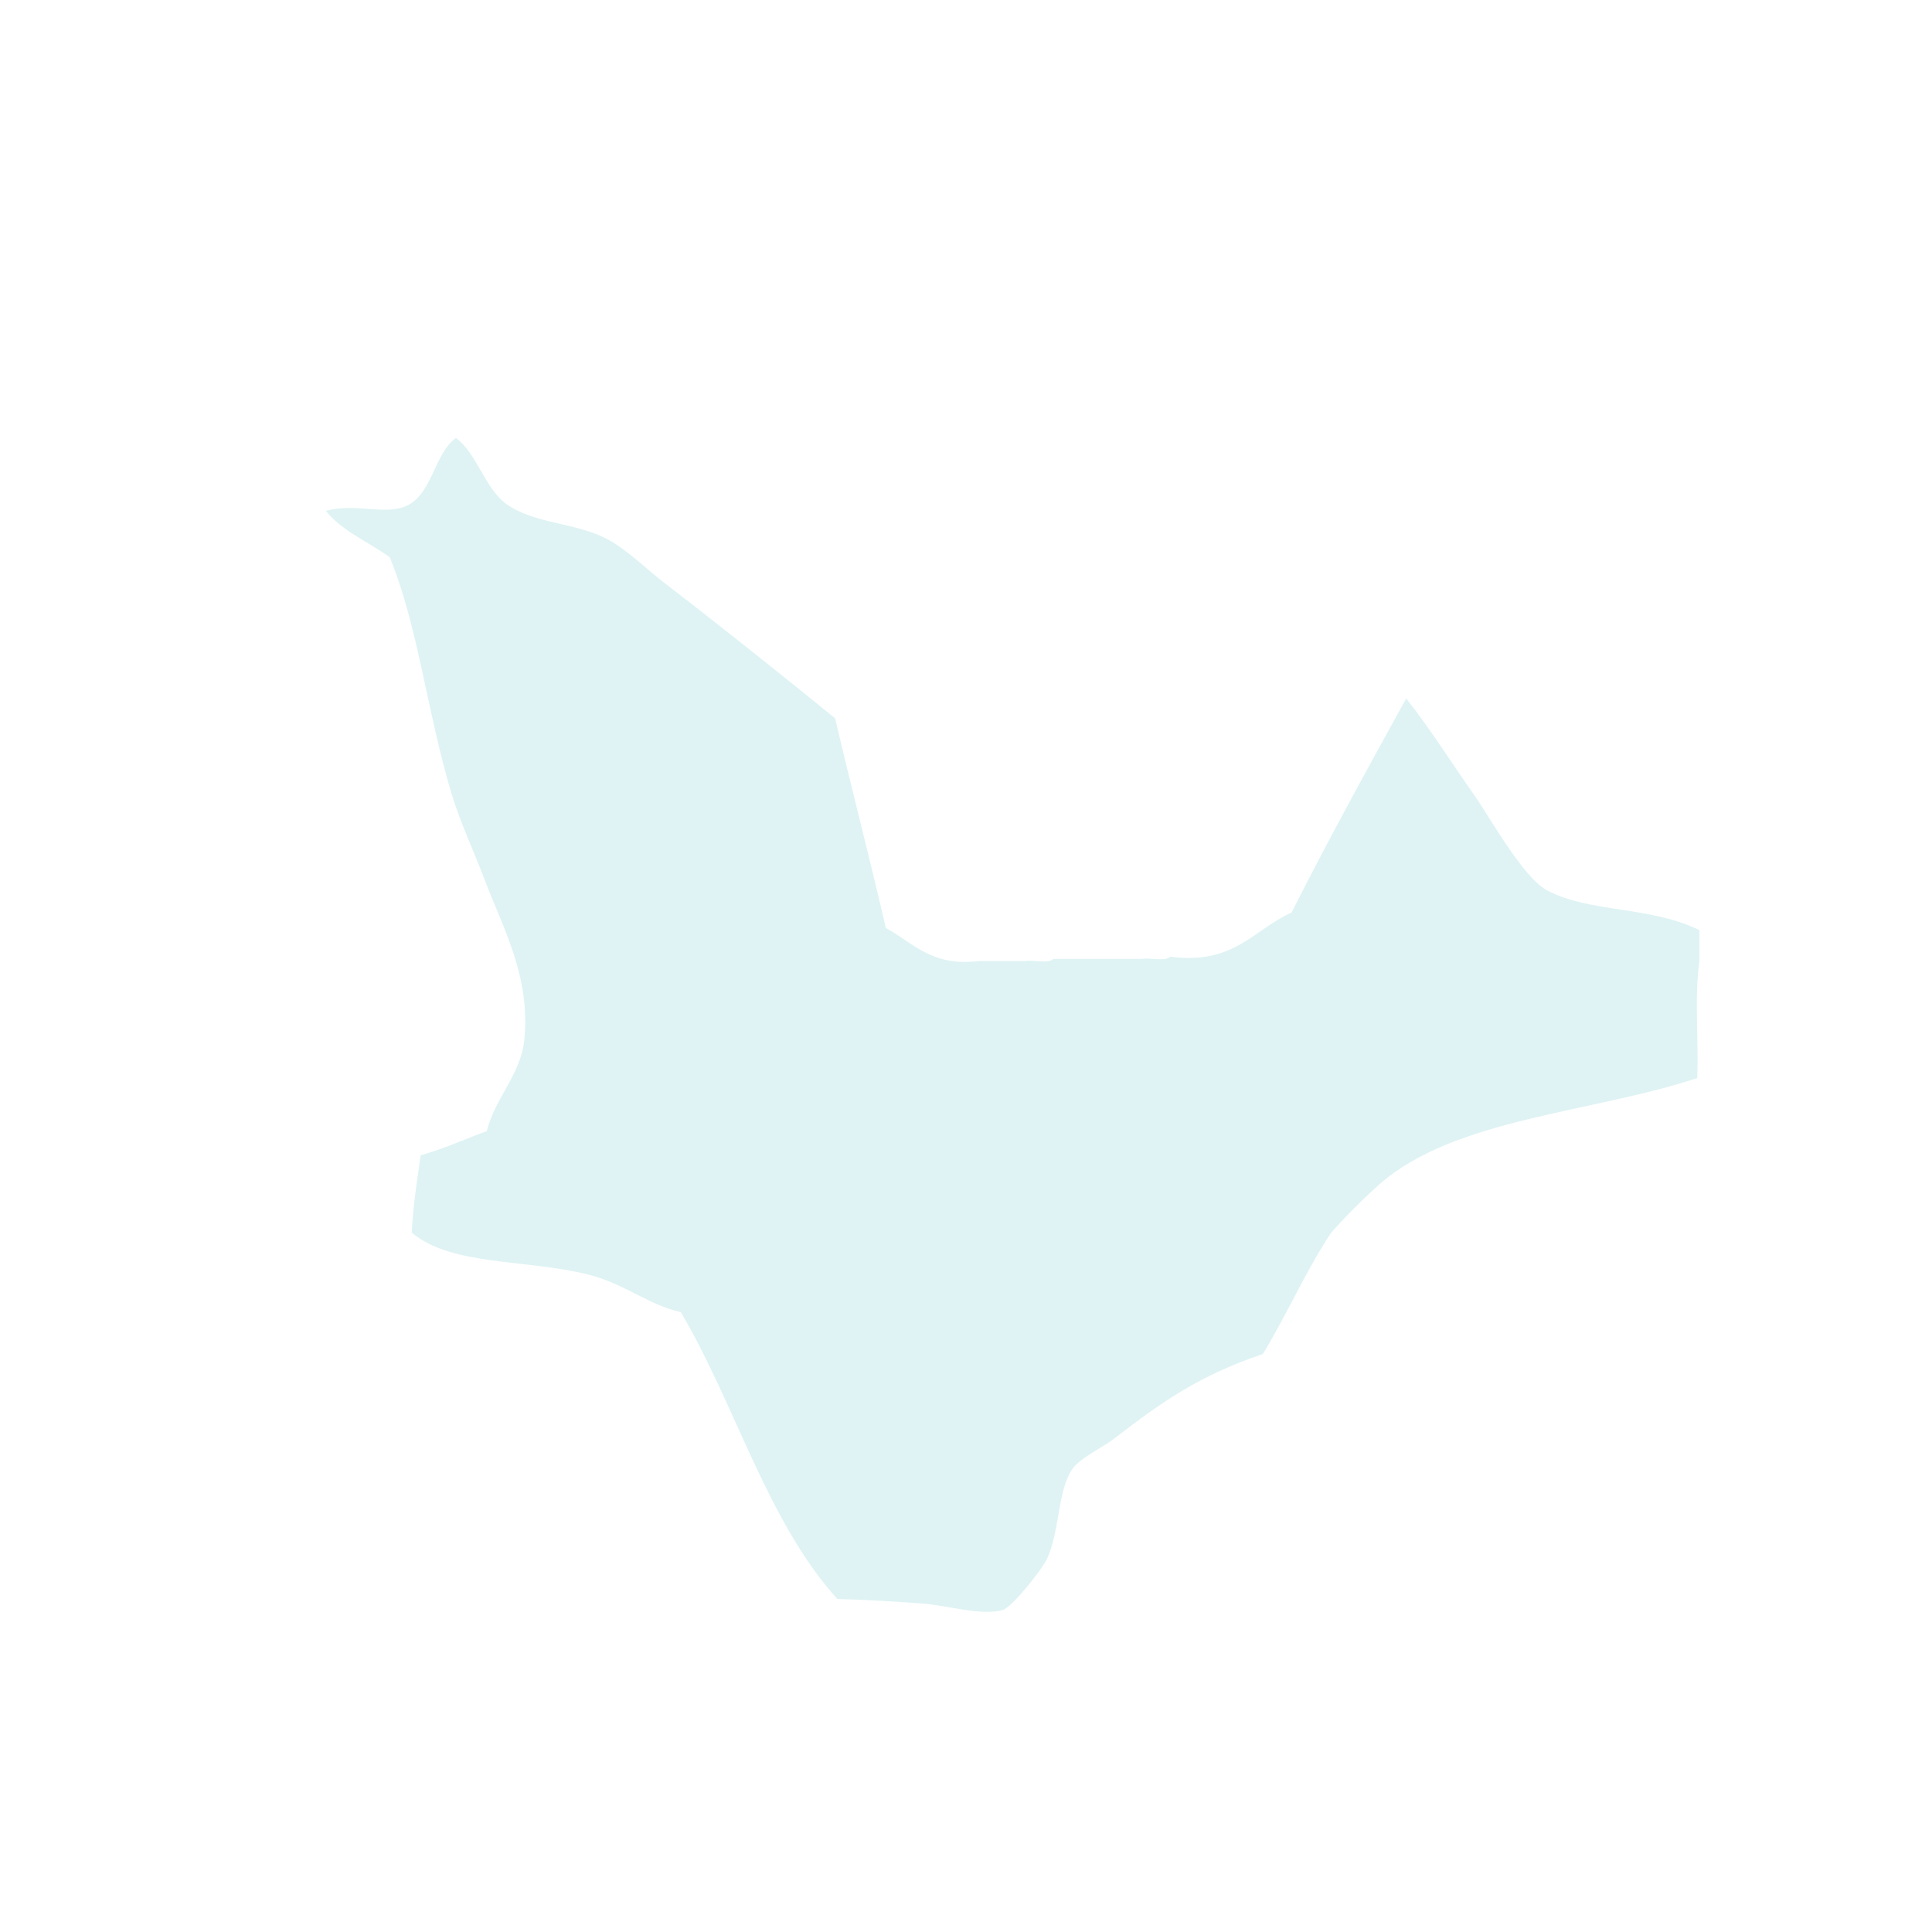 <?xml version="1.0" encoding="UTF-8" standalone="no"?>
<!-- Created with Inkscape (http://www.inkscape.org/) -->

<svg
   width="400"
   height="400"
   viewBox="0 0 105.833 105.833"
   version="1.1"
   id="svg201"
   sodipodi:docname="SeongbukGu.svg"
   inkscape:version="1.2.1 (9c6d41e410, 2022-07-14)"
   xmlns:inkscape="http://www.inkscape.org/namespaces/inkscape"
   xmlns:sodipodi="http://sodipodi.sourceforge.net/DTD/sodipodi-0.dtd"
   xmlns="http://www.w3.org/2000/svg"
   xmlns:svg="http://www.w3.org/2000/svg">
  <sodipodi:namedview
     id="namedview6"
     pagecolor="#ffffff"
     bordercolor="#000000"
     borderopacity="0.25"
     inkscape:showpageshadow="2"
     inkscape:pageopacity="0.0"
     inkscape:pagecheckerboard="0"
     inkscape:deskcolor="#d1d1d1"
     showgrid="false"
     inkscape:zoom="2.0925"
     inkscape:cx="200"
     inkscape:cy="200.23895"
     inkscape:window-width="1920"
     inkscape:window-height="1017"
     inkscape:window-x="-8"
     inkscape:window-y="-8"
     inkscape:window-maximized="1"
     inkscape:current-layer="svg201" />
  <defs
     id="defs198">
    <filter
       style="color-interpolation-filters:sRGB;"
       inkscape:label="Drop Shadow"
       id="filter4456"
       x="-0.019"
       y="-0.021"
       width="1.063"
       height="1.092">
      <feFlood
         flood-opacity="0.498"
         flood-color="rgb(212,212,212)"
         result="flood"
         id="feFlood4446" />
      <feComposite
         in="flood"
         in2="SourceGraphic"
         operator="in"
         result="composite1"
         id="feComposite4448" />
      <feGaussianBlur
         in="composite1"
         stdDeviation="0.5"
         result="blur"
         id="feGaussianBlur4450" />
      <feOffset
         dx="2.025"
         dy="3.271"
         result="offset"
         id="feOffset4452" />
      <feComposite
         in="SourceGraphic"
         in2="offset"
         operator="over"
         result="composite2"
         id="feComposite4454" />
    </filter>
  </defs>
  <g
     id="layer1"
     style="filter:url(#filter4456);stroke:none;stroke-opacity:1">
    <path
       id="Seongbuk-gu"
       fill-rule="evenodd"
       clip-rule="evenodd"
       fill="#c8c8c8"
       d="m 22.948,20.721 c 1.153,0.829 1.591,2.787 2.778,3.627 1.554,1.099 3.815,0.994 5.556,1.935 1.065,0.576 2.098,1.617 3.141,2.418 3.17,2.438 6.355,4.981 9.3,7.376 0.899,3.857 1.888,7.622 2.778,11.487 1.495,0.8 2.471,2.121 5.073,1.813 0.846,0 1.691,0 2.536,0 0.486,-0.078 1.284,0.157 1.57,-0.121 0.765,0 1.53,0 2.295,0 0.846,0 1.691,0 2.536,0 0.486,-0.078 1.284,0.157 1.57,-0.121 3.485,0.466 4.557,-1.483 6.643,-2.418 2.016,-3.988 4.146,-7.86 6.281,-11.728 1.251,1.577 2.401,3.398 3.744,5.32 0.881,1.26 2.661,4.499 3.986,5.199 2.335,1.235 5.659,0.846 8.334,2.176 0,0.564 0,1.128 0,1.693 -0.282,1.894 -0.041,4.312 -0.121,6.408 -5.812,1.92 -13.266,2.197 -17.392,5.804 -0.936,0.836 -1.822,1.723 -2.658,2.66 -1.385,2.079 -2.429,4.501 -3.744,6.65 -3.451,1.167 -5.508,2.601 -8.092,4.595 -0.825,0.637 -1.982,1.098 -2.416,1.814 -0.742,1.224 -0.628,3.357 -1.329,4.837 -0.273,0.576 -1.915,2.647 -2.416,2.781 -1.225,0.327 -3.005,-0.258 -4.469,-0.363 -1.499,-0.107 -2.982,-0.202 -4.59,-0.242 -3.844,-4.252 -5.569,-10.627 -8.575,-15.718 -1.705,-0.354 -3.084,-1.561 -5.073,-2.055 -3.48,-0.865 -7.477,-0.459 -9.663,-2.297 0.069,-1.503 0.297,-2.846 0.483,-4.232 1.284,-0.367 2.417,-0.886 3.624,-1.33 0.473,-1.844 1.854,-3.104 2.053,-4.957 0.378,-3.515 -1.223,-6.291 -2.174,-8.826 -0.568,-1.513 -1.329,-3.107 -1.812,-4.716 -1.348,-4.494 -1.83,-9.178 -3.382,-12.937 -1.17,-0.844 -2.603,-1.424 -3.503,-2.539 1.582,-0.436 3.182,0.229 4.348,-0.242 1.488,-0.601 1.579,-2.89 2.778,-3.748 z"
       style="stroke-width:0.242;fill:#dff3f4;fill-opacity:1;stroke:none;stroke-opacity:1" />
  </g>
</svg>
